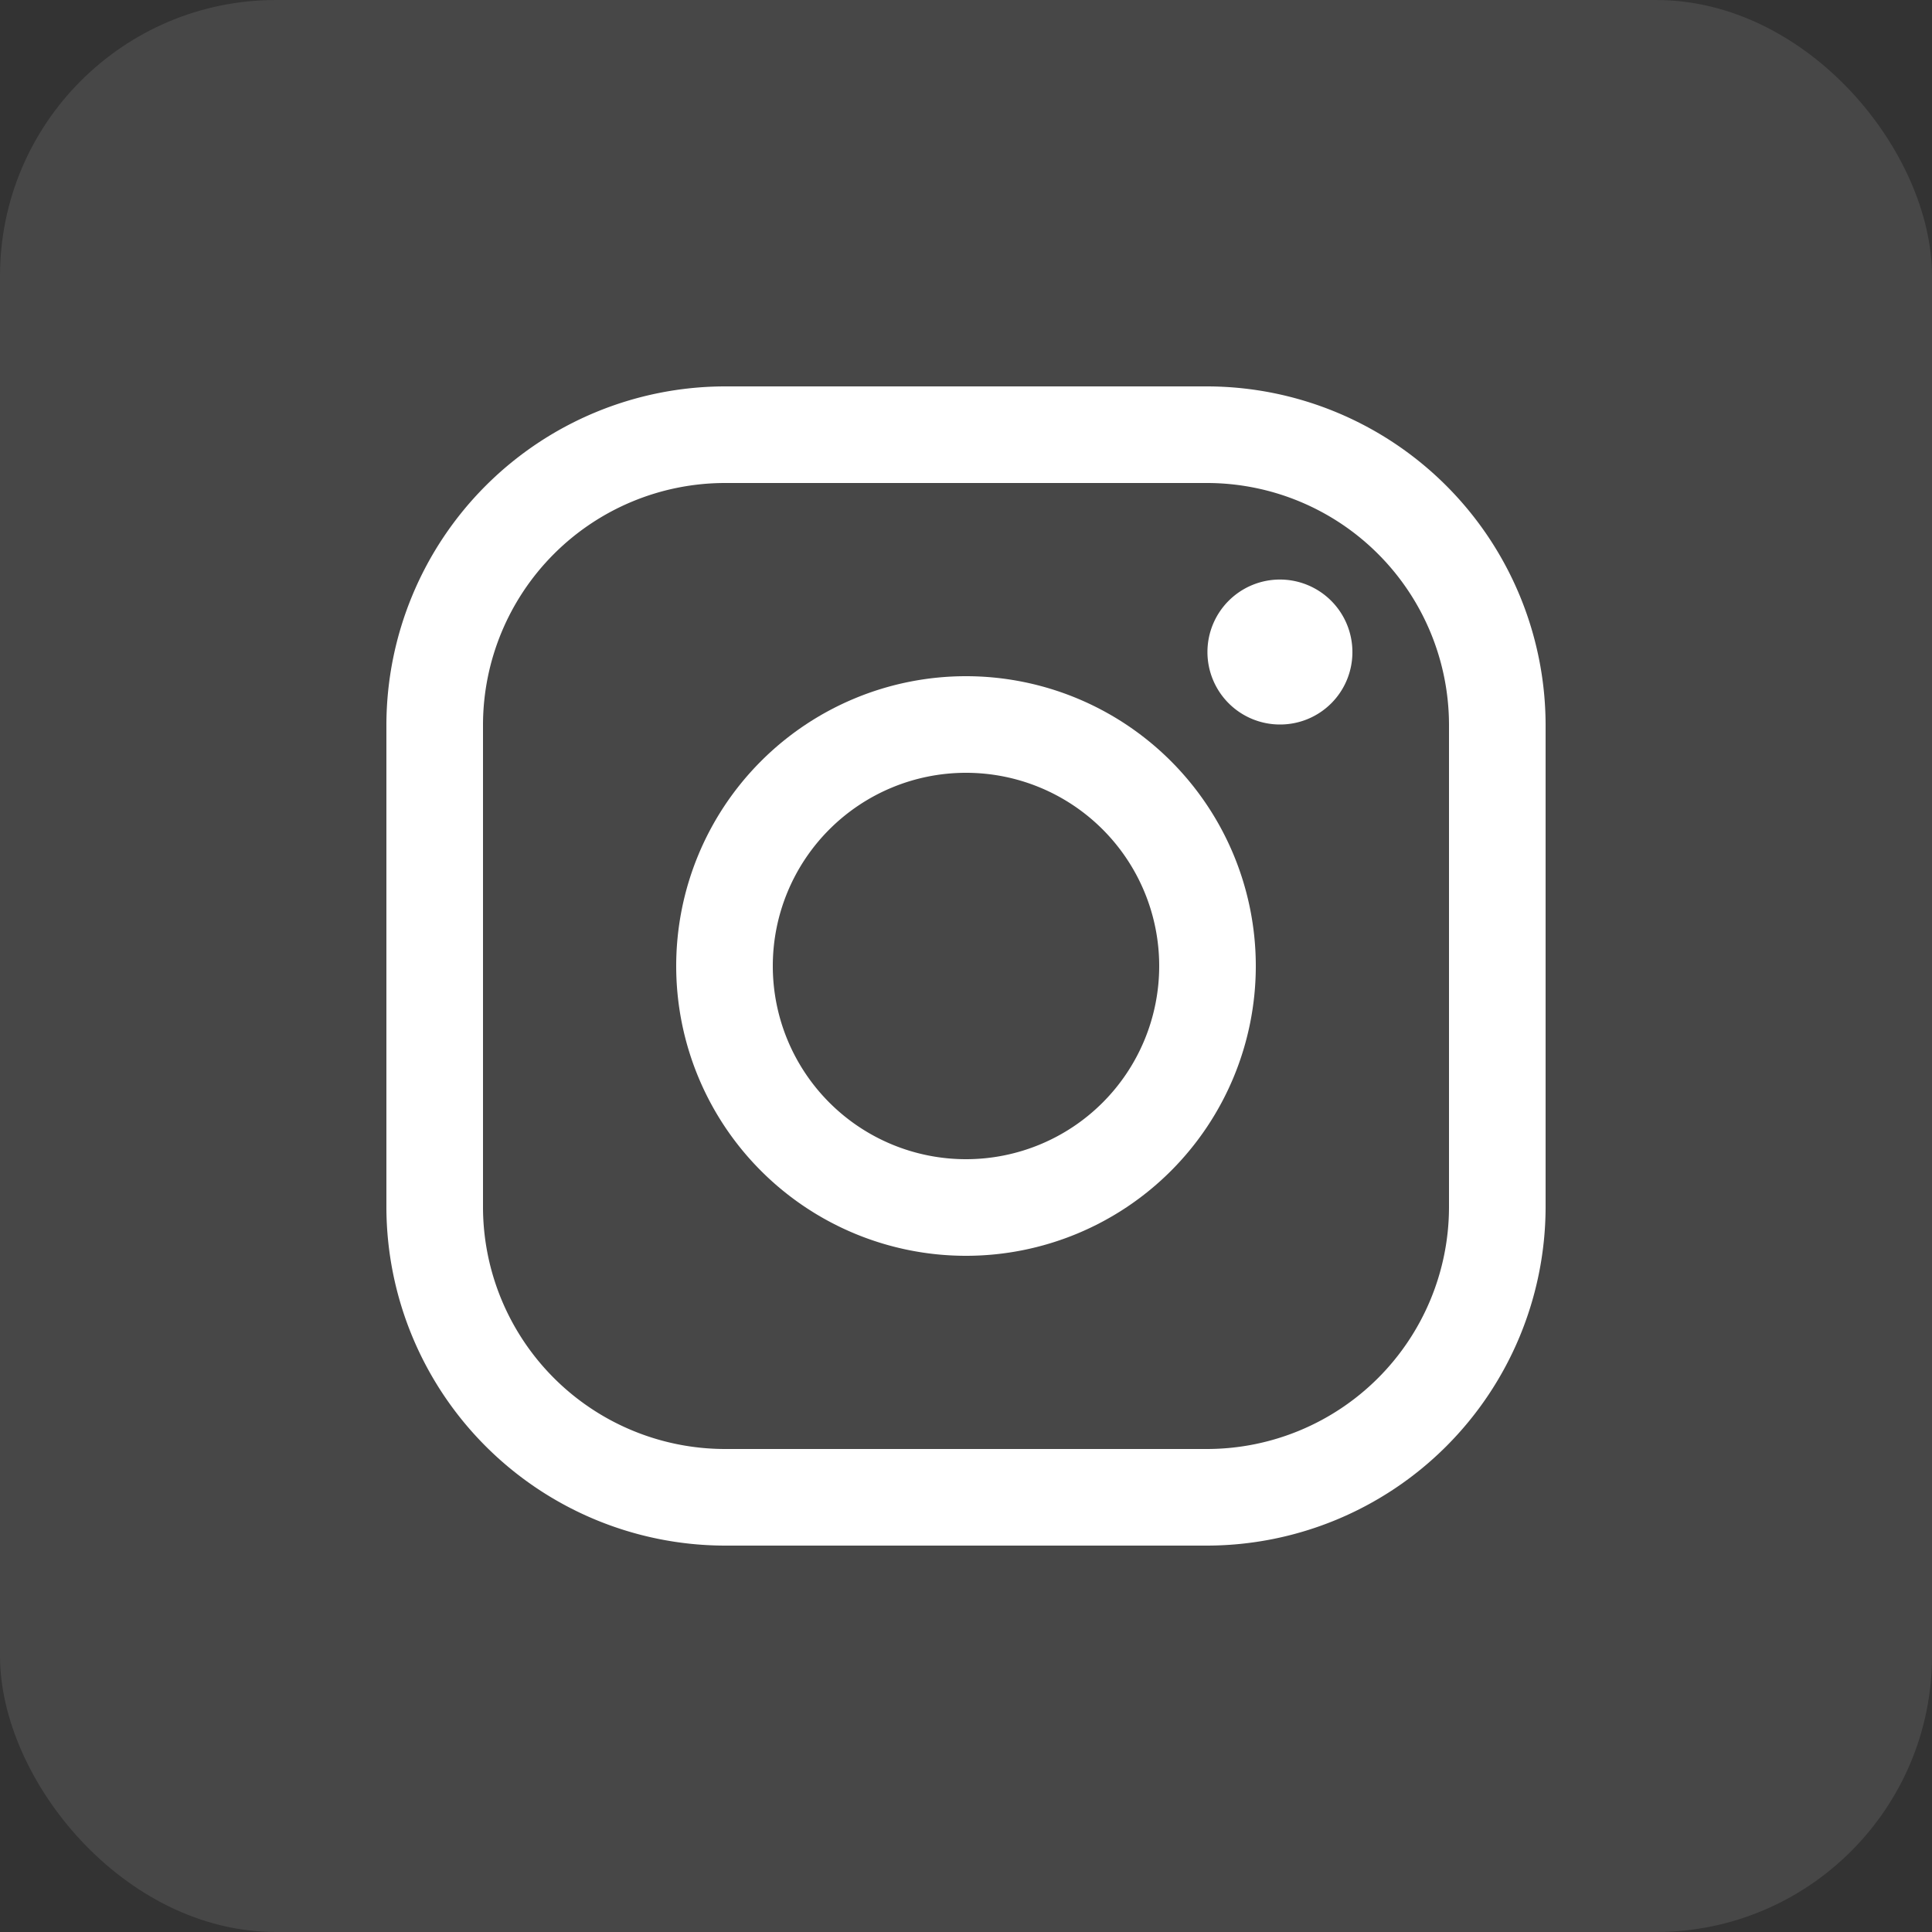<svg xmlns="http://www.w3.org/2000/svg" width="35" height="35" viewBox="0 0 35 35"><rect x="0" y="0" width="35" height="35" fill="#333333" stroke="none"/><g transform="translate(-1103 -1991)"><rect width="35" height="35" rx="5" transform="translate(1103 1991)" fill="#fff" opacity="0.1"/><g transform="translate(1110 1998)"><path d="M24.937,11.625a1.313,1.313,0,1,1,1.313-1.312A1.309,1.309,0,0,1,24.937,11.625Z" transform="translate(-8.75 -5.5)" fill="#fff"/><path d="M16.5,13A3.5,3.5,0,1,1,13,16.5,3.5,3.5,0,0,1,16.5,13m0-1.75a5.25,5.25,0,1,0,5.25,5.25,5.251,5.251,0,0,0-5.25-5.25Z" transform="translate(-6 -6)" fill="#fff"/><path d="M19.375,6.25a4.388,4.388,0,0,1,4.375,4.375v8.75a4.388,4.388,0,0,1-4.375,4.375h-8.75A4.388,4.388,0,0,1,6.25,19.375v-8.75A4.388,4.388,0,0,1,10.625,6.25h8.75m0-1.75h-8.75A6.143,6.143,0,0,0,4.5,10.625v8.75A6.143,6.143,0,0,0,10.625,25.5h8.75A6.143,6.143,0,0,0,25.5,19.375v-8.75A6.143,6.143,0,0,0,19.375,4.5Z" transform="translate(-4.5 -4.5)" fill="#fff"/></g></g></svg>
